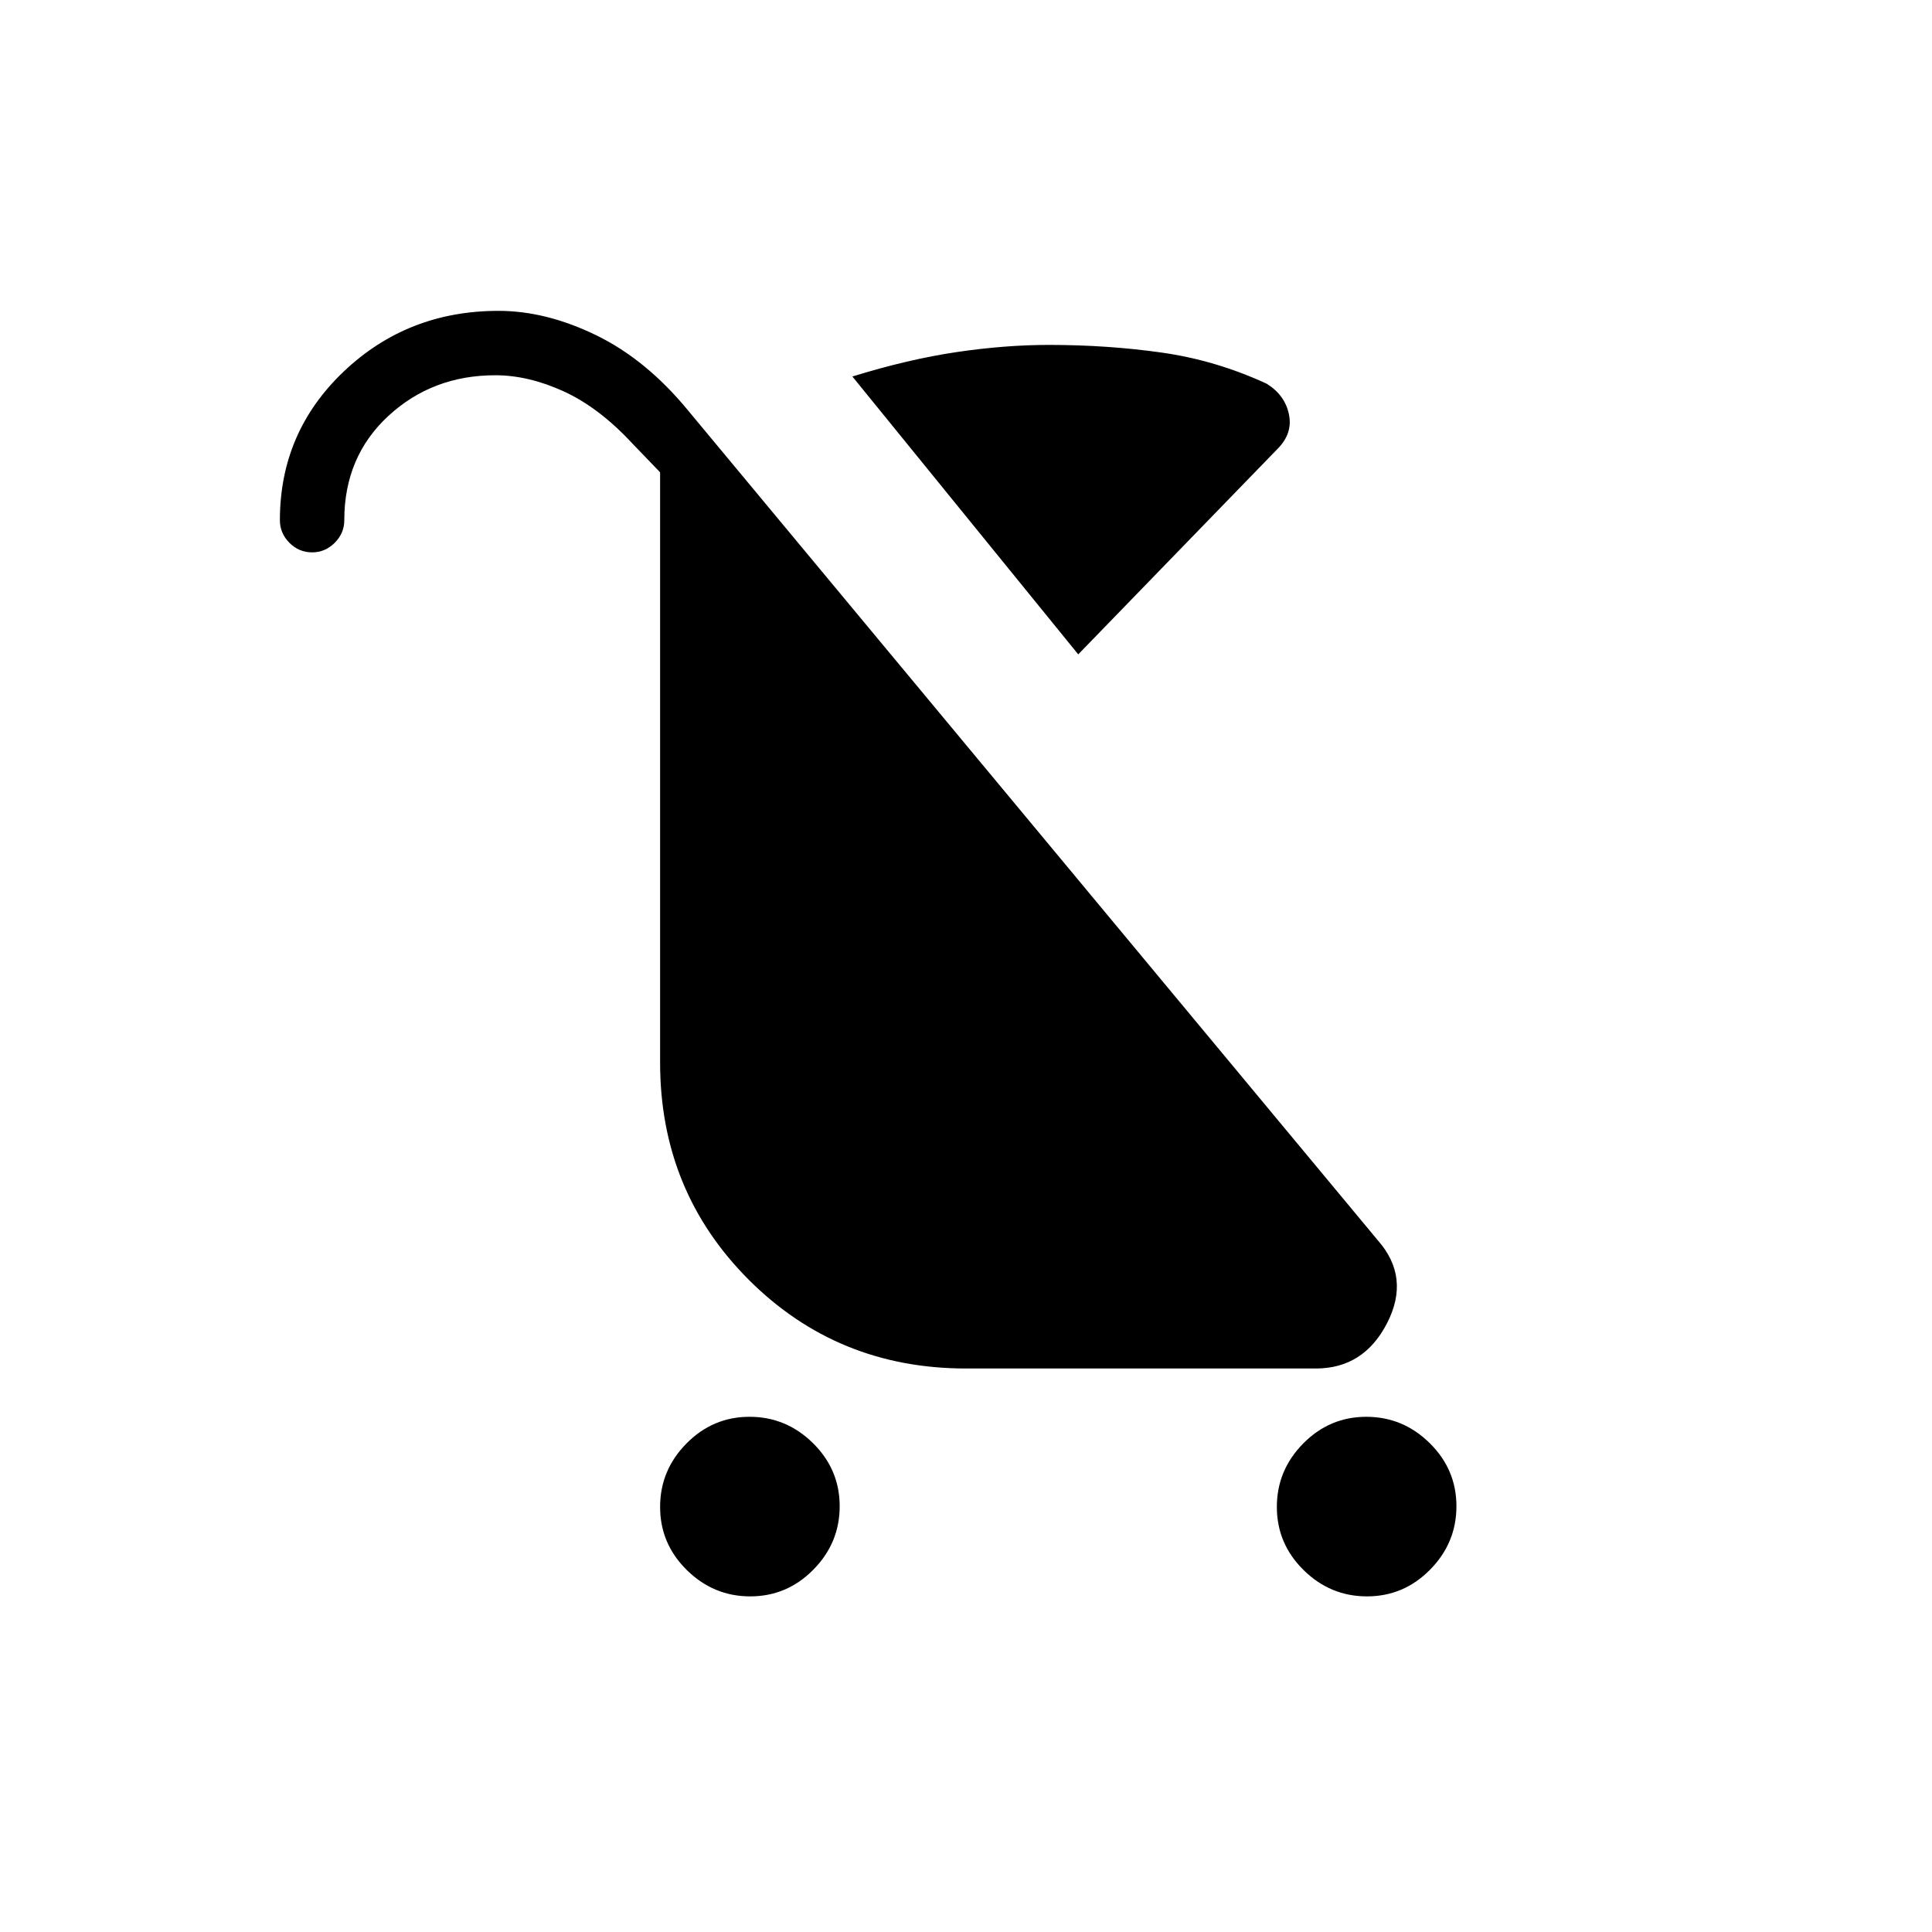 <svg xmlns="http://www.w3.org/2000/svg" height="20" viewBox="0 -960 960 960" width="20"><path d="M372.794-166.769q-18.256 0-31.525-13.09Q328-192.95 328-211.205q0-18.256 13.09-31.525Q354.18-256 372.436-256t31.525 13.091q13.27 13.09 13.27 31.346t-13.091 31.525q-13.09 13.269-31.346 13.269Zm306.462 0q-18.256 0-31.525-13.09-13.269-13.091-13.269-31.346 0-18.256 13.09-31.525Q660.643-256 678.898-256q18.256 0 31.526 13.091 13.269 13.09 13.269 31.346t-13.09 31.525q-13.091 13.269-31.347 13.269ZM535.769-634.846 423.538-772.923q27.924-8.616 51.962-12.154 24.039-3.539 45.731-3.539 29.077 0 56 3.808t52.199 15.482q9.032 5.633 11.032 15.172 2 9.538-5.692 17.231l-99.001 102.077ZM155.05-685.538q-6.512 0-11.243-4.75-4.73-4.751-4.73-11.251 0-43.714 31.723-73.857 31.722-30.143 76.892-30.143 23.693 0 48.616 12.154T342-755.923l342.693 412.308q16.154 18.384 4.577 41Q677.693-280 653.847-280H480q-63.846 0-107.923-44.077Q328-368.154 328-432v-293.308l-13.693-14.231q-16.692-18-34.23-26-17.539-8-33.923-8-31.319 0-53.198 20.231t-21.879 51.769q0 6.5-4.758 11.251-4.758 4.75-11.269 4.75Z"/></svg>